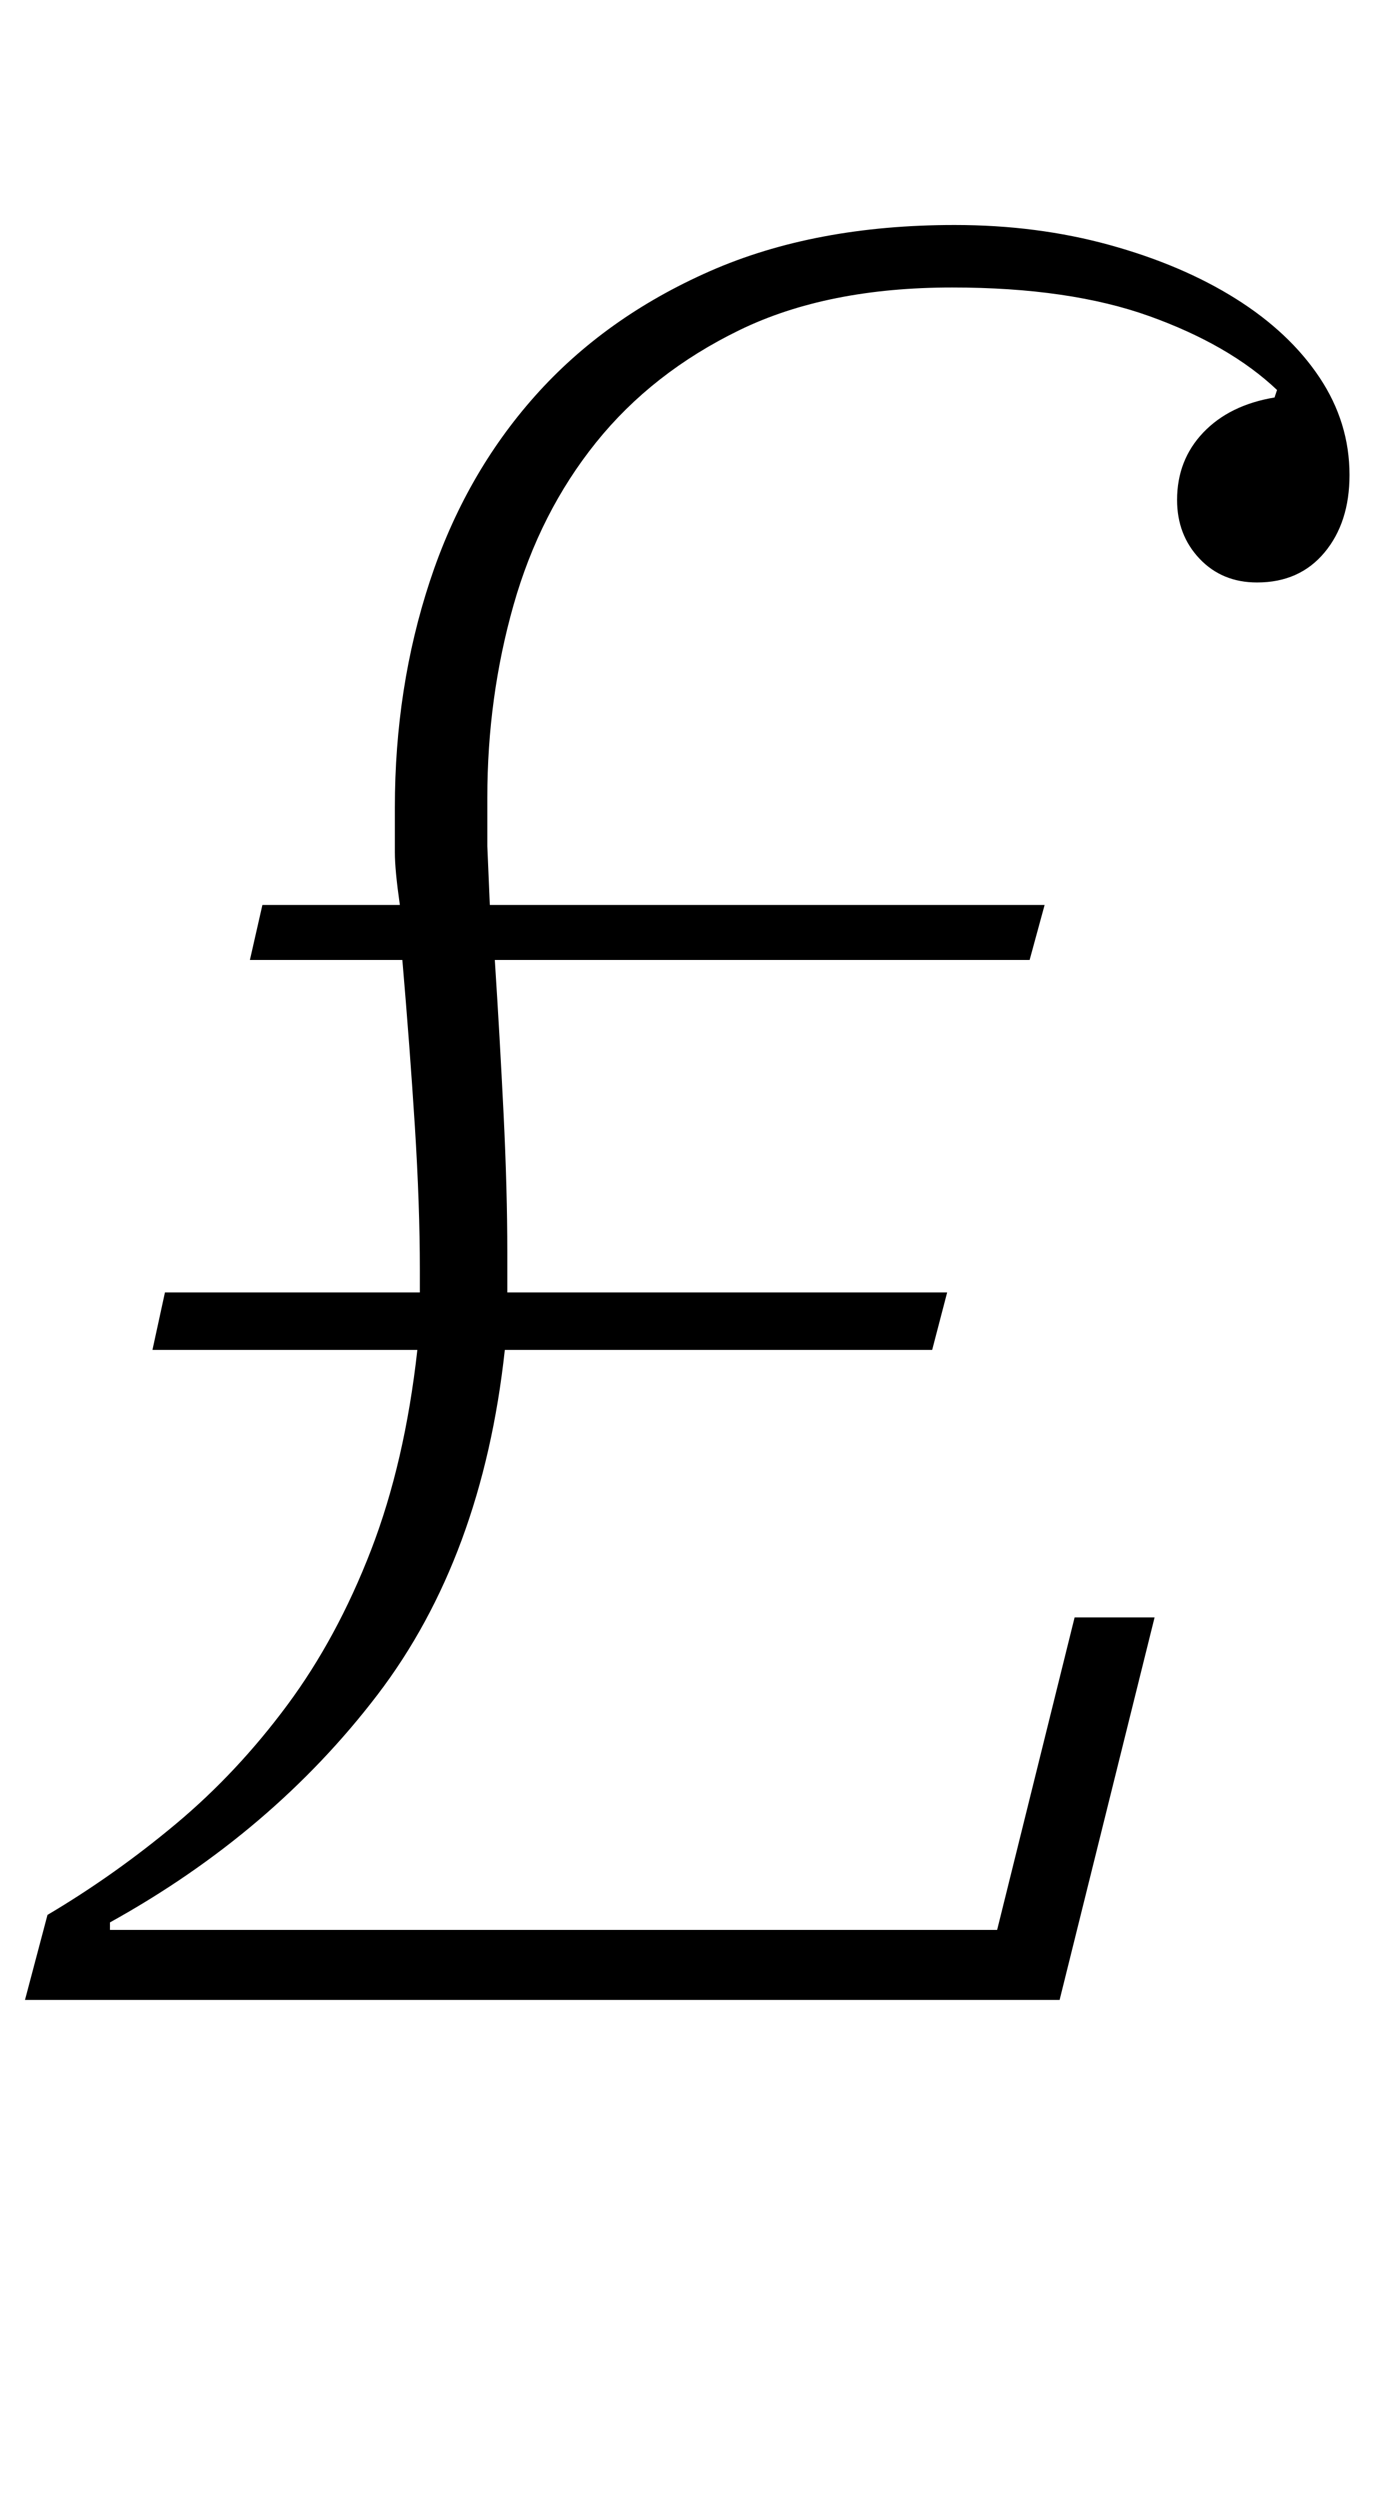 <?xml version="1.0" standalone="no"?>
<!DOCTYPE svg PUBLIC "-//W3C//DTD SVG 1.1//EN" "http://www.w3.org/Graphics/SVG/1.1/DTD/svg11.dtd" >
<svg xmlns="http://www.w3.org/2000/svg" xmlns:xlink="http://www.w3.org/1999/xlink" version="1.1" viewBox="-11 0 553 1000">
  <g transform="matrix(1 0 0 -1 0 800)">
   <path fill="currentColor"
d="M8 34q27 16 51.5 36.5t44.5 47.5t33.5 62t18.5 80h-106l5 23h102v9q0 26 -2 57.5t-5 66.5h-61l5 22h55q-2 14 -2 21v18q0 48 14 90.5t42 74t70 50t98 18.5q33 0 62 -8t50.5 -21.5t33.5 -31.5t12 -39q0 -19 -10 -31t-27 -12q-14 0 -23 9.5t-9 23.5q0 16 10.5 27t28.5 14
l1 3q-19 18 -51 29.5t-79 11.5q-50 0 -85 -17t-57.5 -45t-33 -65t-10.5 -77v-19.5t1 -23.5h222l-6 -22h-214q2 -31 3.5 -61.5t1.5 -55.5v-16h176l-6 -23h-171q-9 -83 -51 -138t-107 -91v-3h355l31 125h32l-38 -153h-414z" />
  </g>

</svg>
